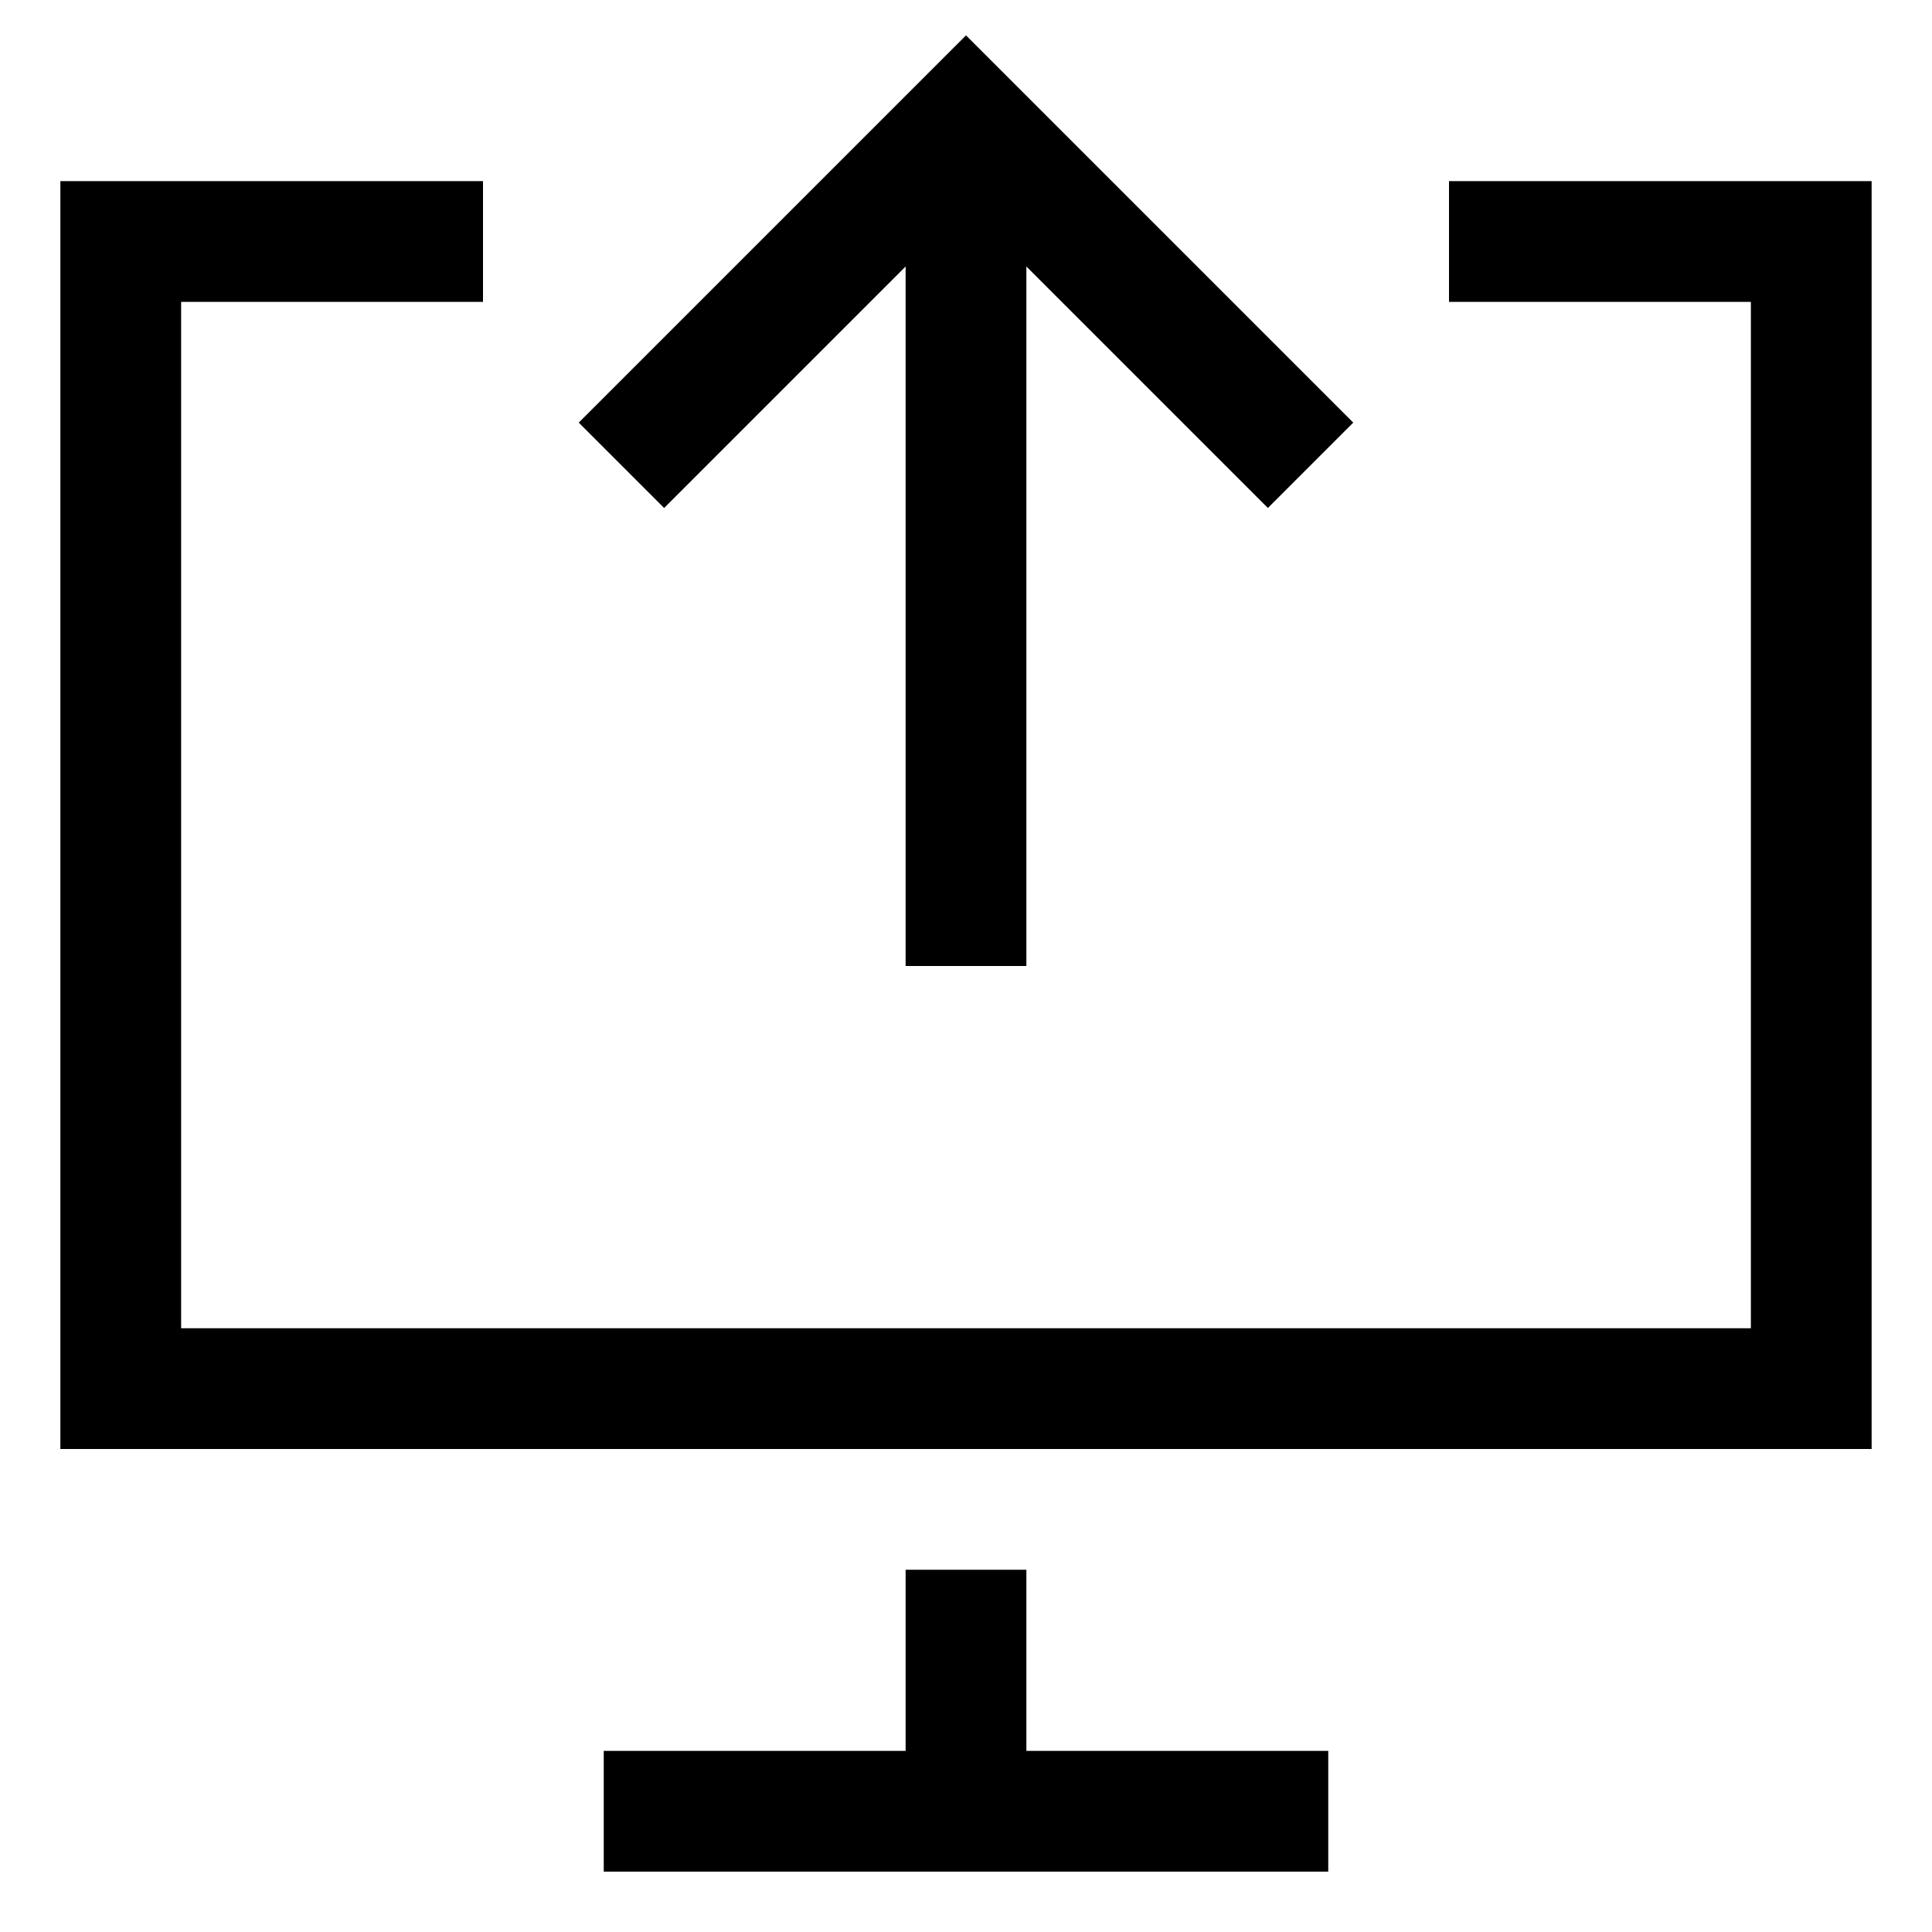 <?xml version="1.0" encoding="utf-8"?>
<!-- Generator: Adobe Illustrator 19.2.1, SVG Export Plug-In . SVG Version: 6.00 Build 0)  -->
<!DOCTYPE svg PUBLIC "-//W3C//DTD SVG 1.1//EN" "http://www.w3.org/Graphics/SVG/1.1/DTD/svg11.dtd">
<svg version="1.1" id="Layer_1" xmlns="http://www.w3.org/2000/svg" xmlns:xlink="http://www.w3.org/1999/xlink" x="0px" y="0px"
	 width="32px" height="32px" viewBox="0 0 32 32" enable-background="new 0 0 32 32" xml:space="preserve">
<polygon points="17,16 17,4.414 21,8.414 22.414,7 16,0.586 9.586,7 11,8.414 15,4.414 15,16 "/>
<polygon points="24,5 29,5 29,22 3,22 3,5 8,5 8,3 1,3 1,24 31,24 31,3 24,3 "/>
<polygon points="17,26 15,26 15,29 10,29 10,31 15,31 17,31 22,31 22,29 17,29 "/>
</svg>
